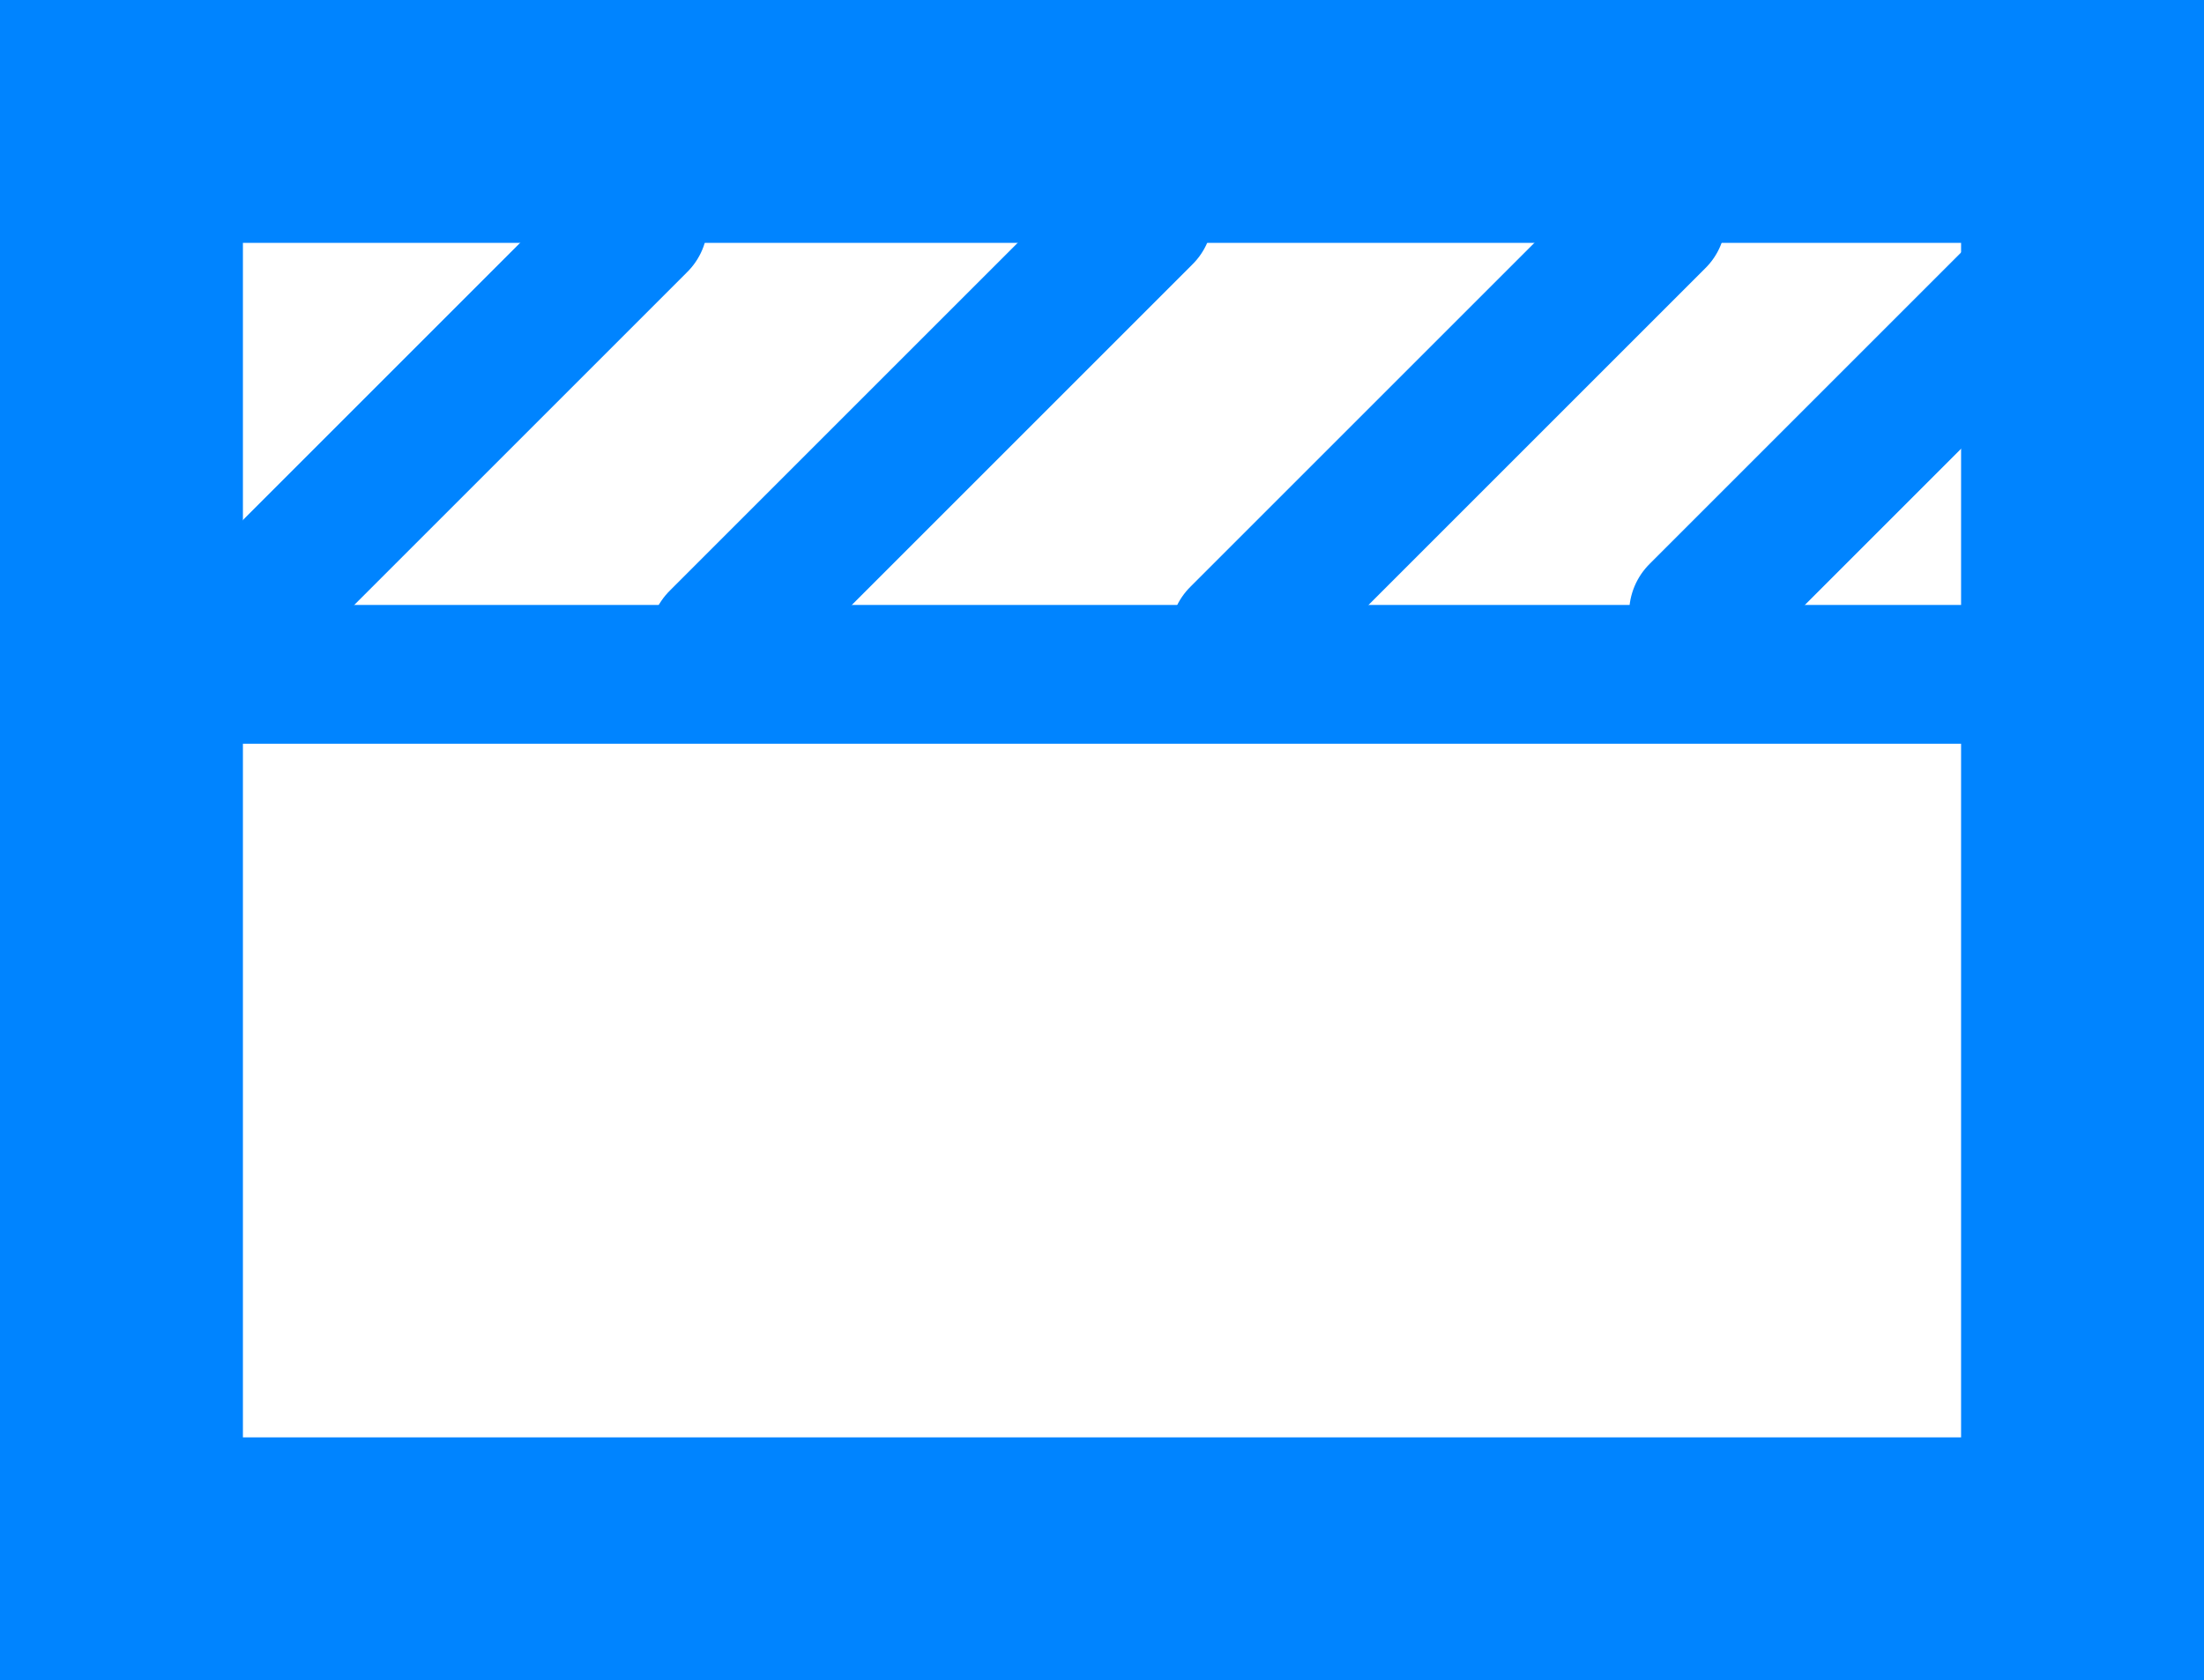 <svg version="1.1" xmlns="http://www.w3.org/2000/svg" xmlns:xlink="http://www.w3.org/1999/xlink" width="31.756" height="24.214" viewBox="0,0,31.756,24.214"><g transform="translate(-304.122,-167.893)"><g fill="none" stroke="#0084ff" stroke-miterlimit="10"><path d="M305.872,190.357v-20.714h28.256v20.714z" stroke-width="3.5" stroke-linecap="butt"/><path d="M306.039,177.611h26.914" stroke-width="2" stroke-linecap="round"/><path d="M313.319,171.104l-4.964,4.964" stroke-width="2" stroke-linecap="round"/><path d="M320.599,170.993l-6.122,6.122" stroke-width="2" stroke-linecap="round"/><path d="M327.989,171.048l-6.011,6.011" stroke-width="2" stroke-linecap="round"/><path d="M333.945,171.379l-5.35,5.35" stroke-width="2" stroke-linecap="round"/></g></g></svg>